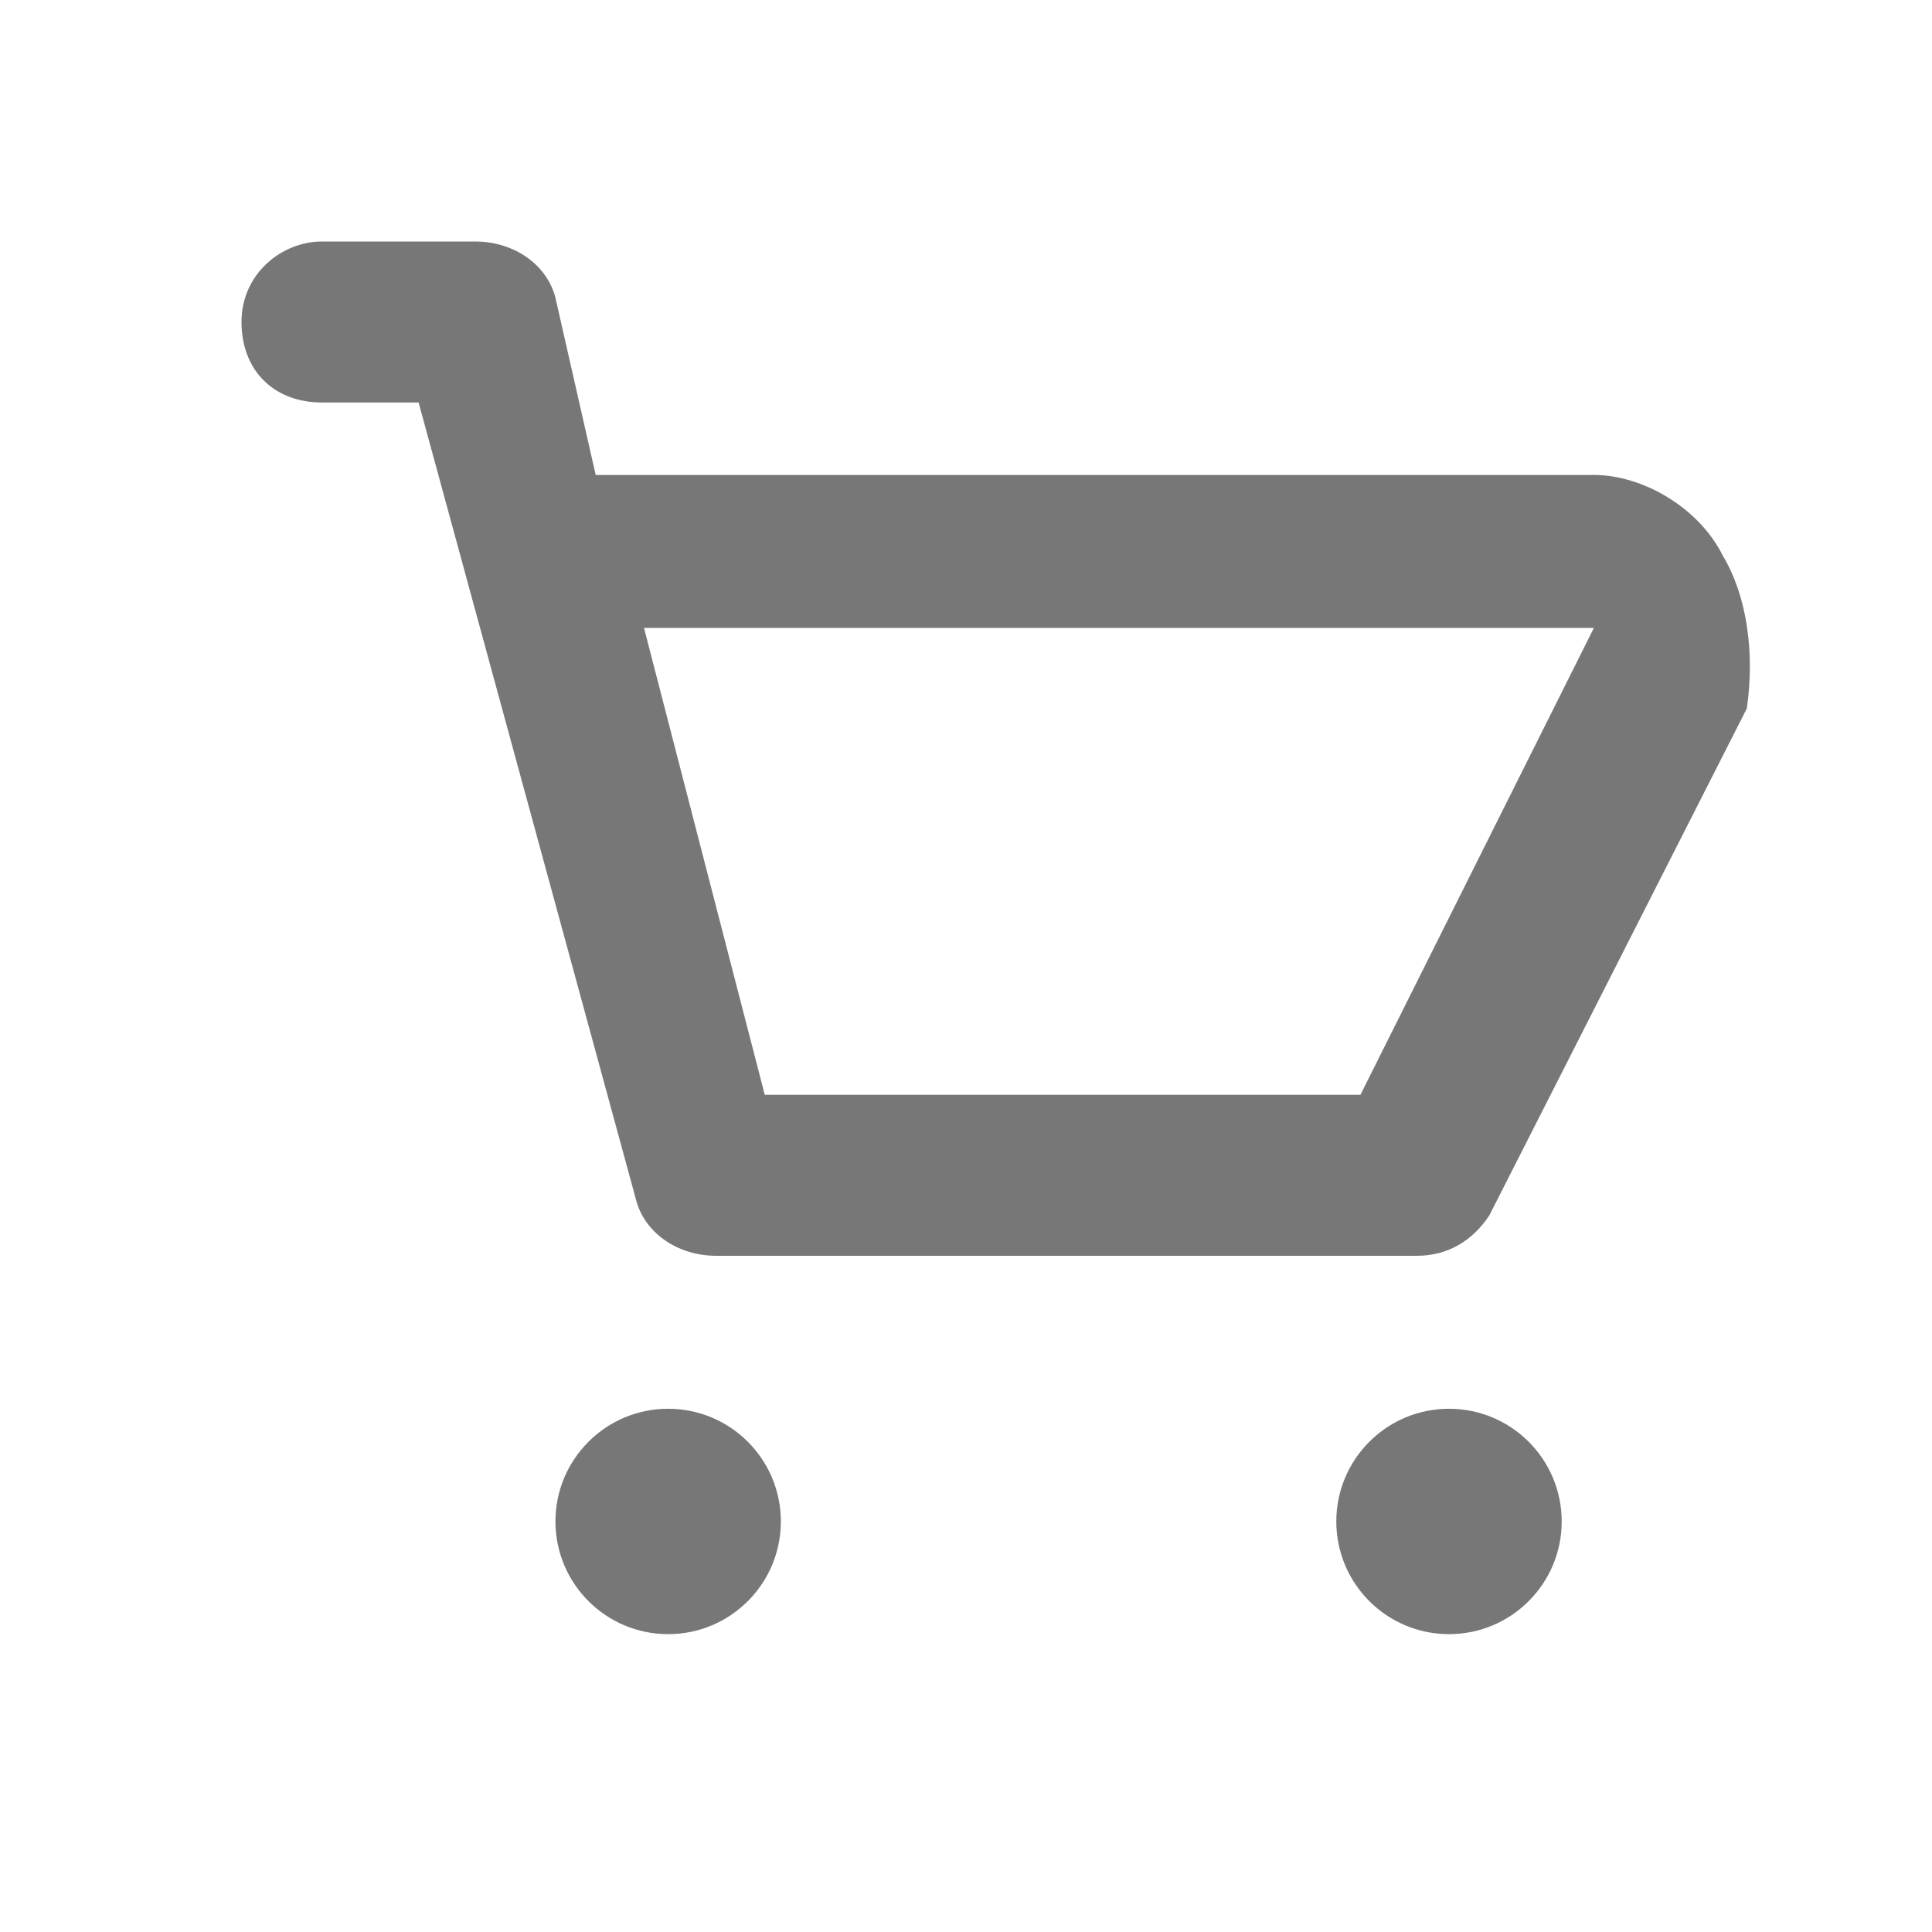 <svg width="24" height="24" viewBox="0 0 24 24" fill="none" xmlns="http://www.w3.org/2000/svg">
<path d="M21.4 6.9C21.1 6.3 20.4 5.9 19.8 5.9H7.4L6.9 3.7C6.8 3.3 6.4 3 5.9 3H4C3.5 3 3 3.4 3 4C3 4.6 3.4 5 4 5H5.2L7.9 14.9C8 15.3 8.4 15.6 8.9 15.6H17.6C18 15.6 18.3 15.4 18.5 15.1L21.7 8.8C21.8 8.1 21.7 7.4 21.4 6.9ZM16.9 13.6H9.5L8 7.8H19.8L16.9 13.6Z" fill="#777777"/>
<path d="M8.3 20.3C9.073 20.3 9.7 19.673 9.7 18.9C9.7 18.127 9.073 17.5 8.3 17.5C7.527 17.5 6.9 18.127 6.9 18.9C6.9 19.673 7.527 20.3 8.3 20.3Z" fill="#777777"/>
<path d="M18 20.3C18.773 20.3 19.4 19.673 19.4 18.9C19.4 18.127 18.773 17.5 18 17.5C17.227 17.5 16.6 18.127 16.6 18.9C16.6 19.673 17.227 20.3 18 20.3Z" fill="#777777"/>
</svg>
